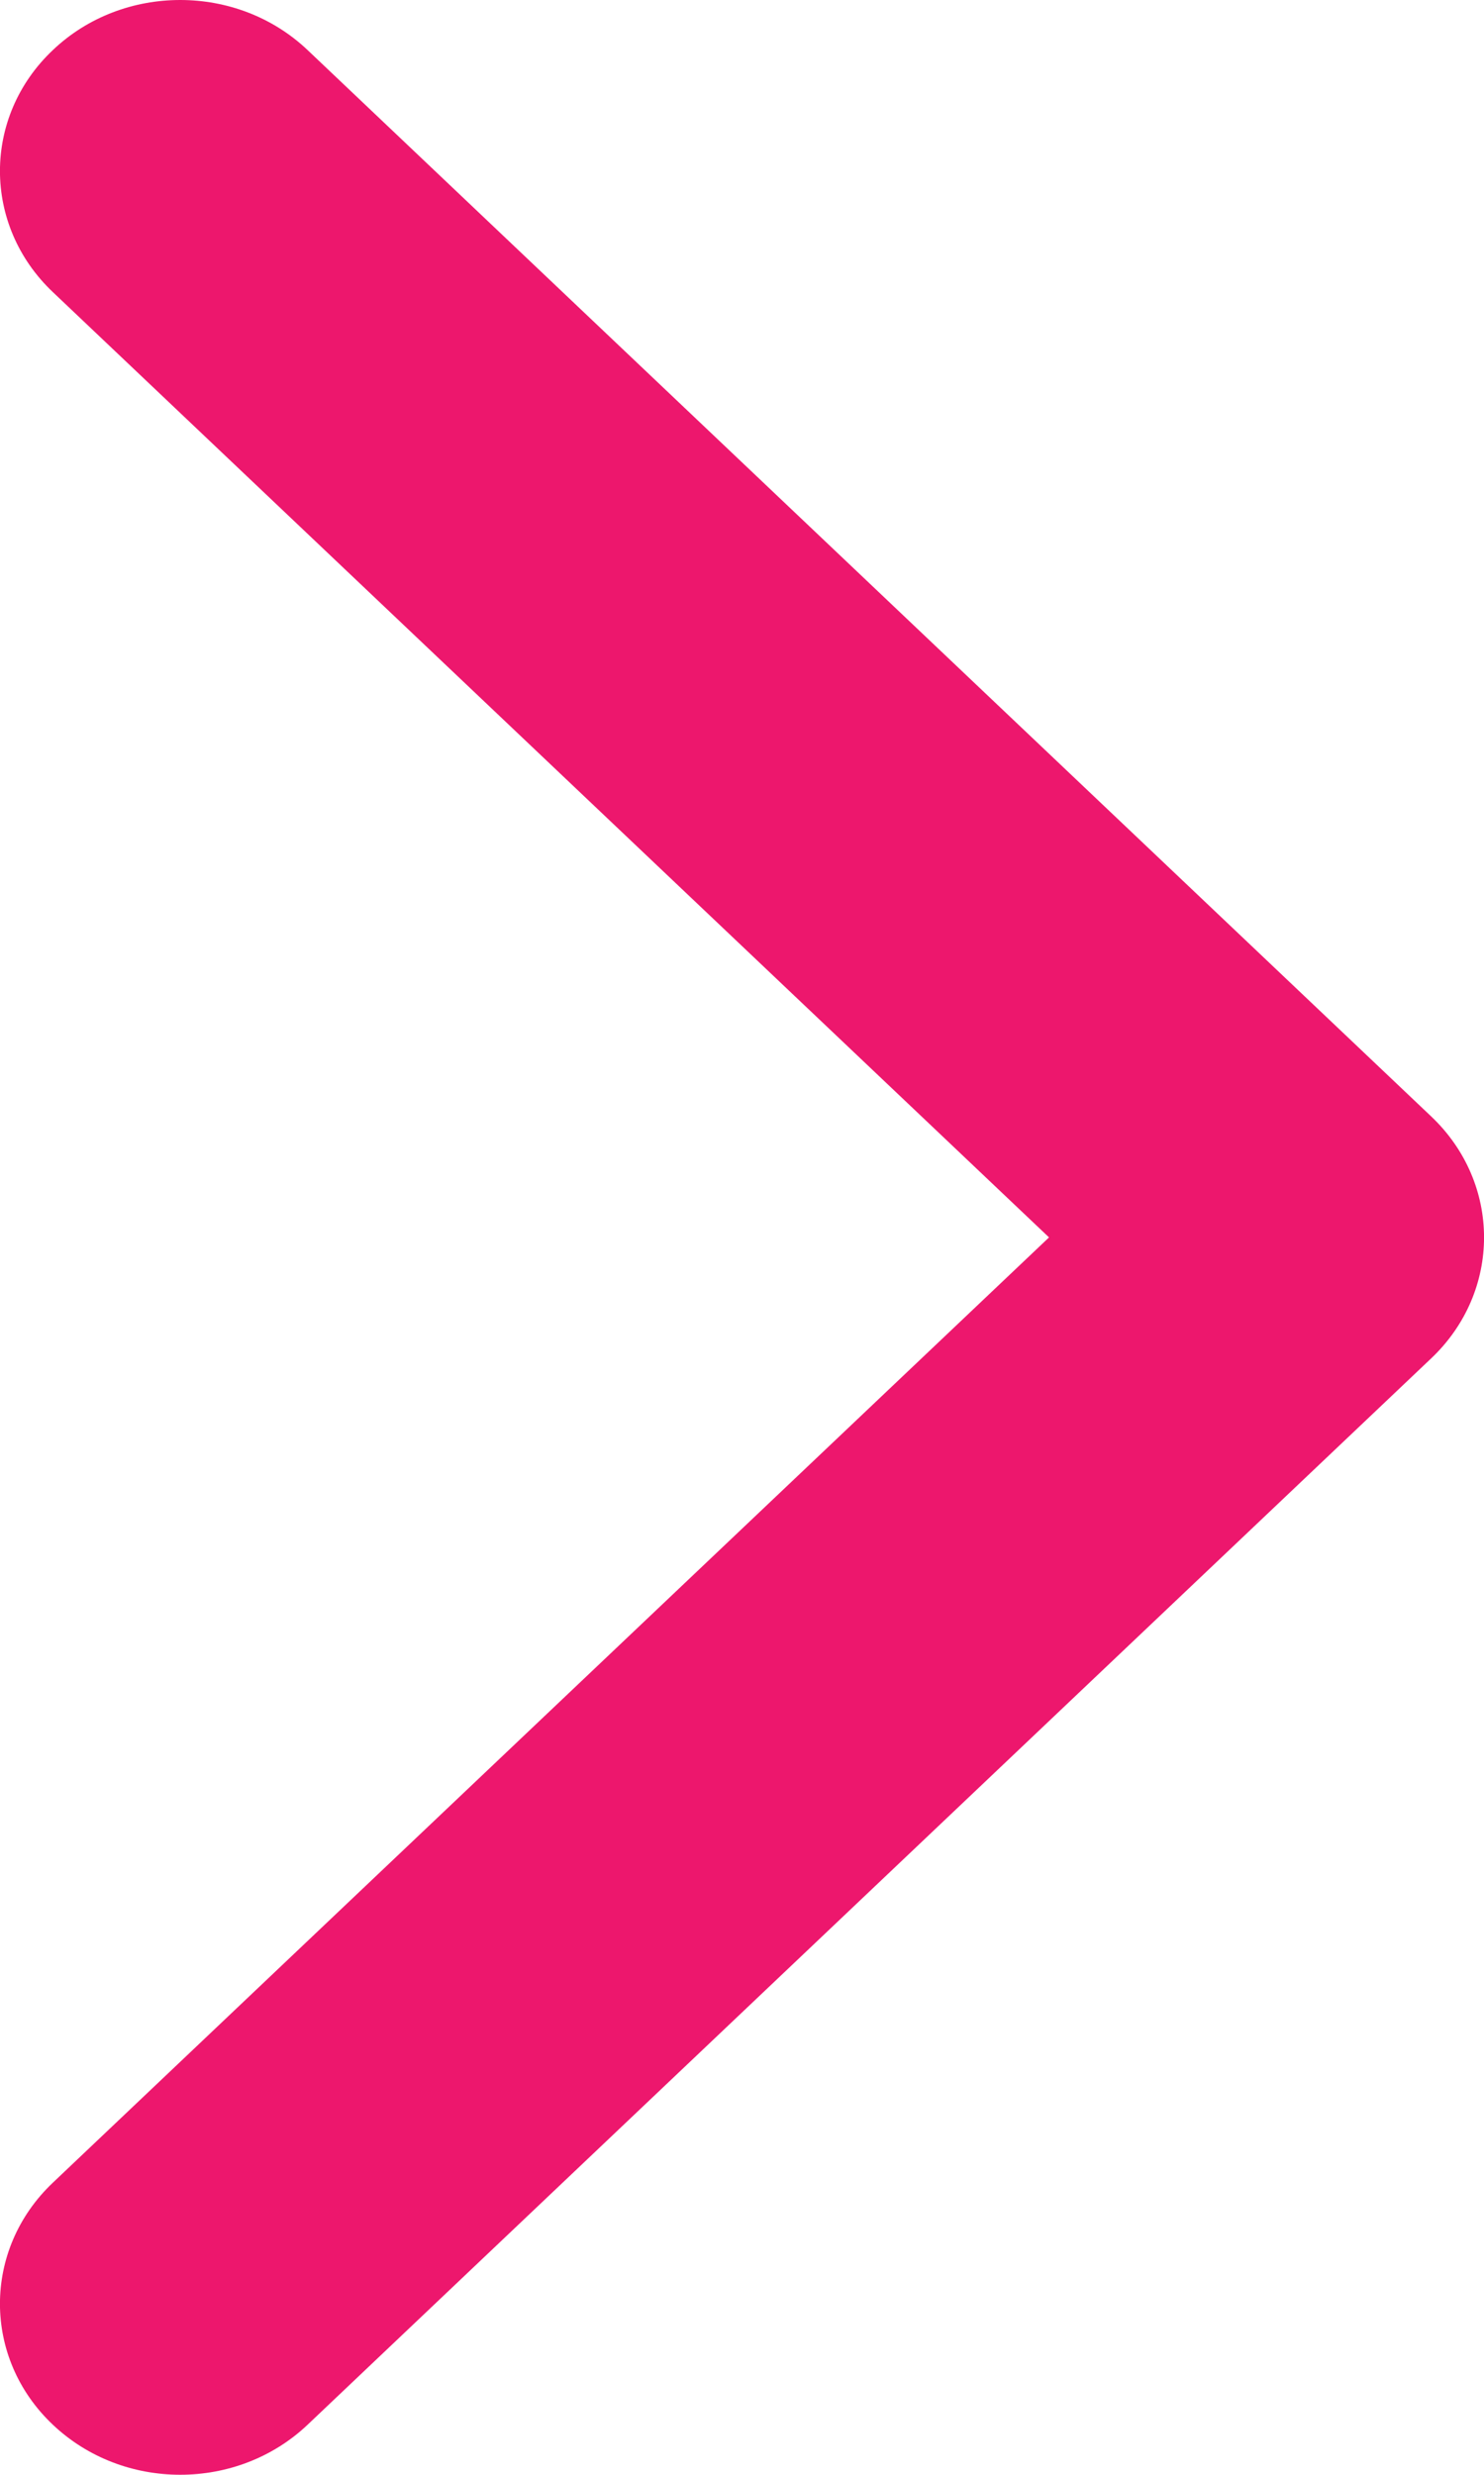 <svg width="9" height="15" viewBox="0 0 9 15" fill="none" xmlns="http://www.w3.org/2000/svg">
<path d="M1.093 1.67599e-08C1.373 1.61671e-08 1.652 0.101 1.866 0.304L8.68 6.767C9.107 7.172 9.107 7.828 8.68 8.233L1.866 14.696C1.439 15.101 0.747 15.101 0.32 14.696C-0.107 14.292 -0.107 13.635 0.32 13.23L6.362 7.5L0.32 1.77C-0.107 1.365 -0.107 0.708 0.32 0.304C0.533 0.101 0.813 1.73527e-08 1.093 1.67599e-08Z" fill="#ED176D"/>
</svg>
